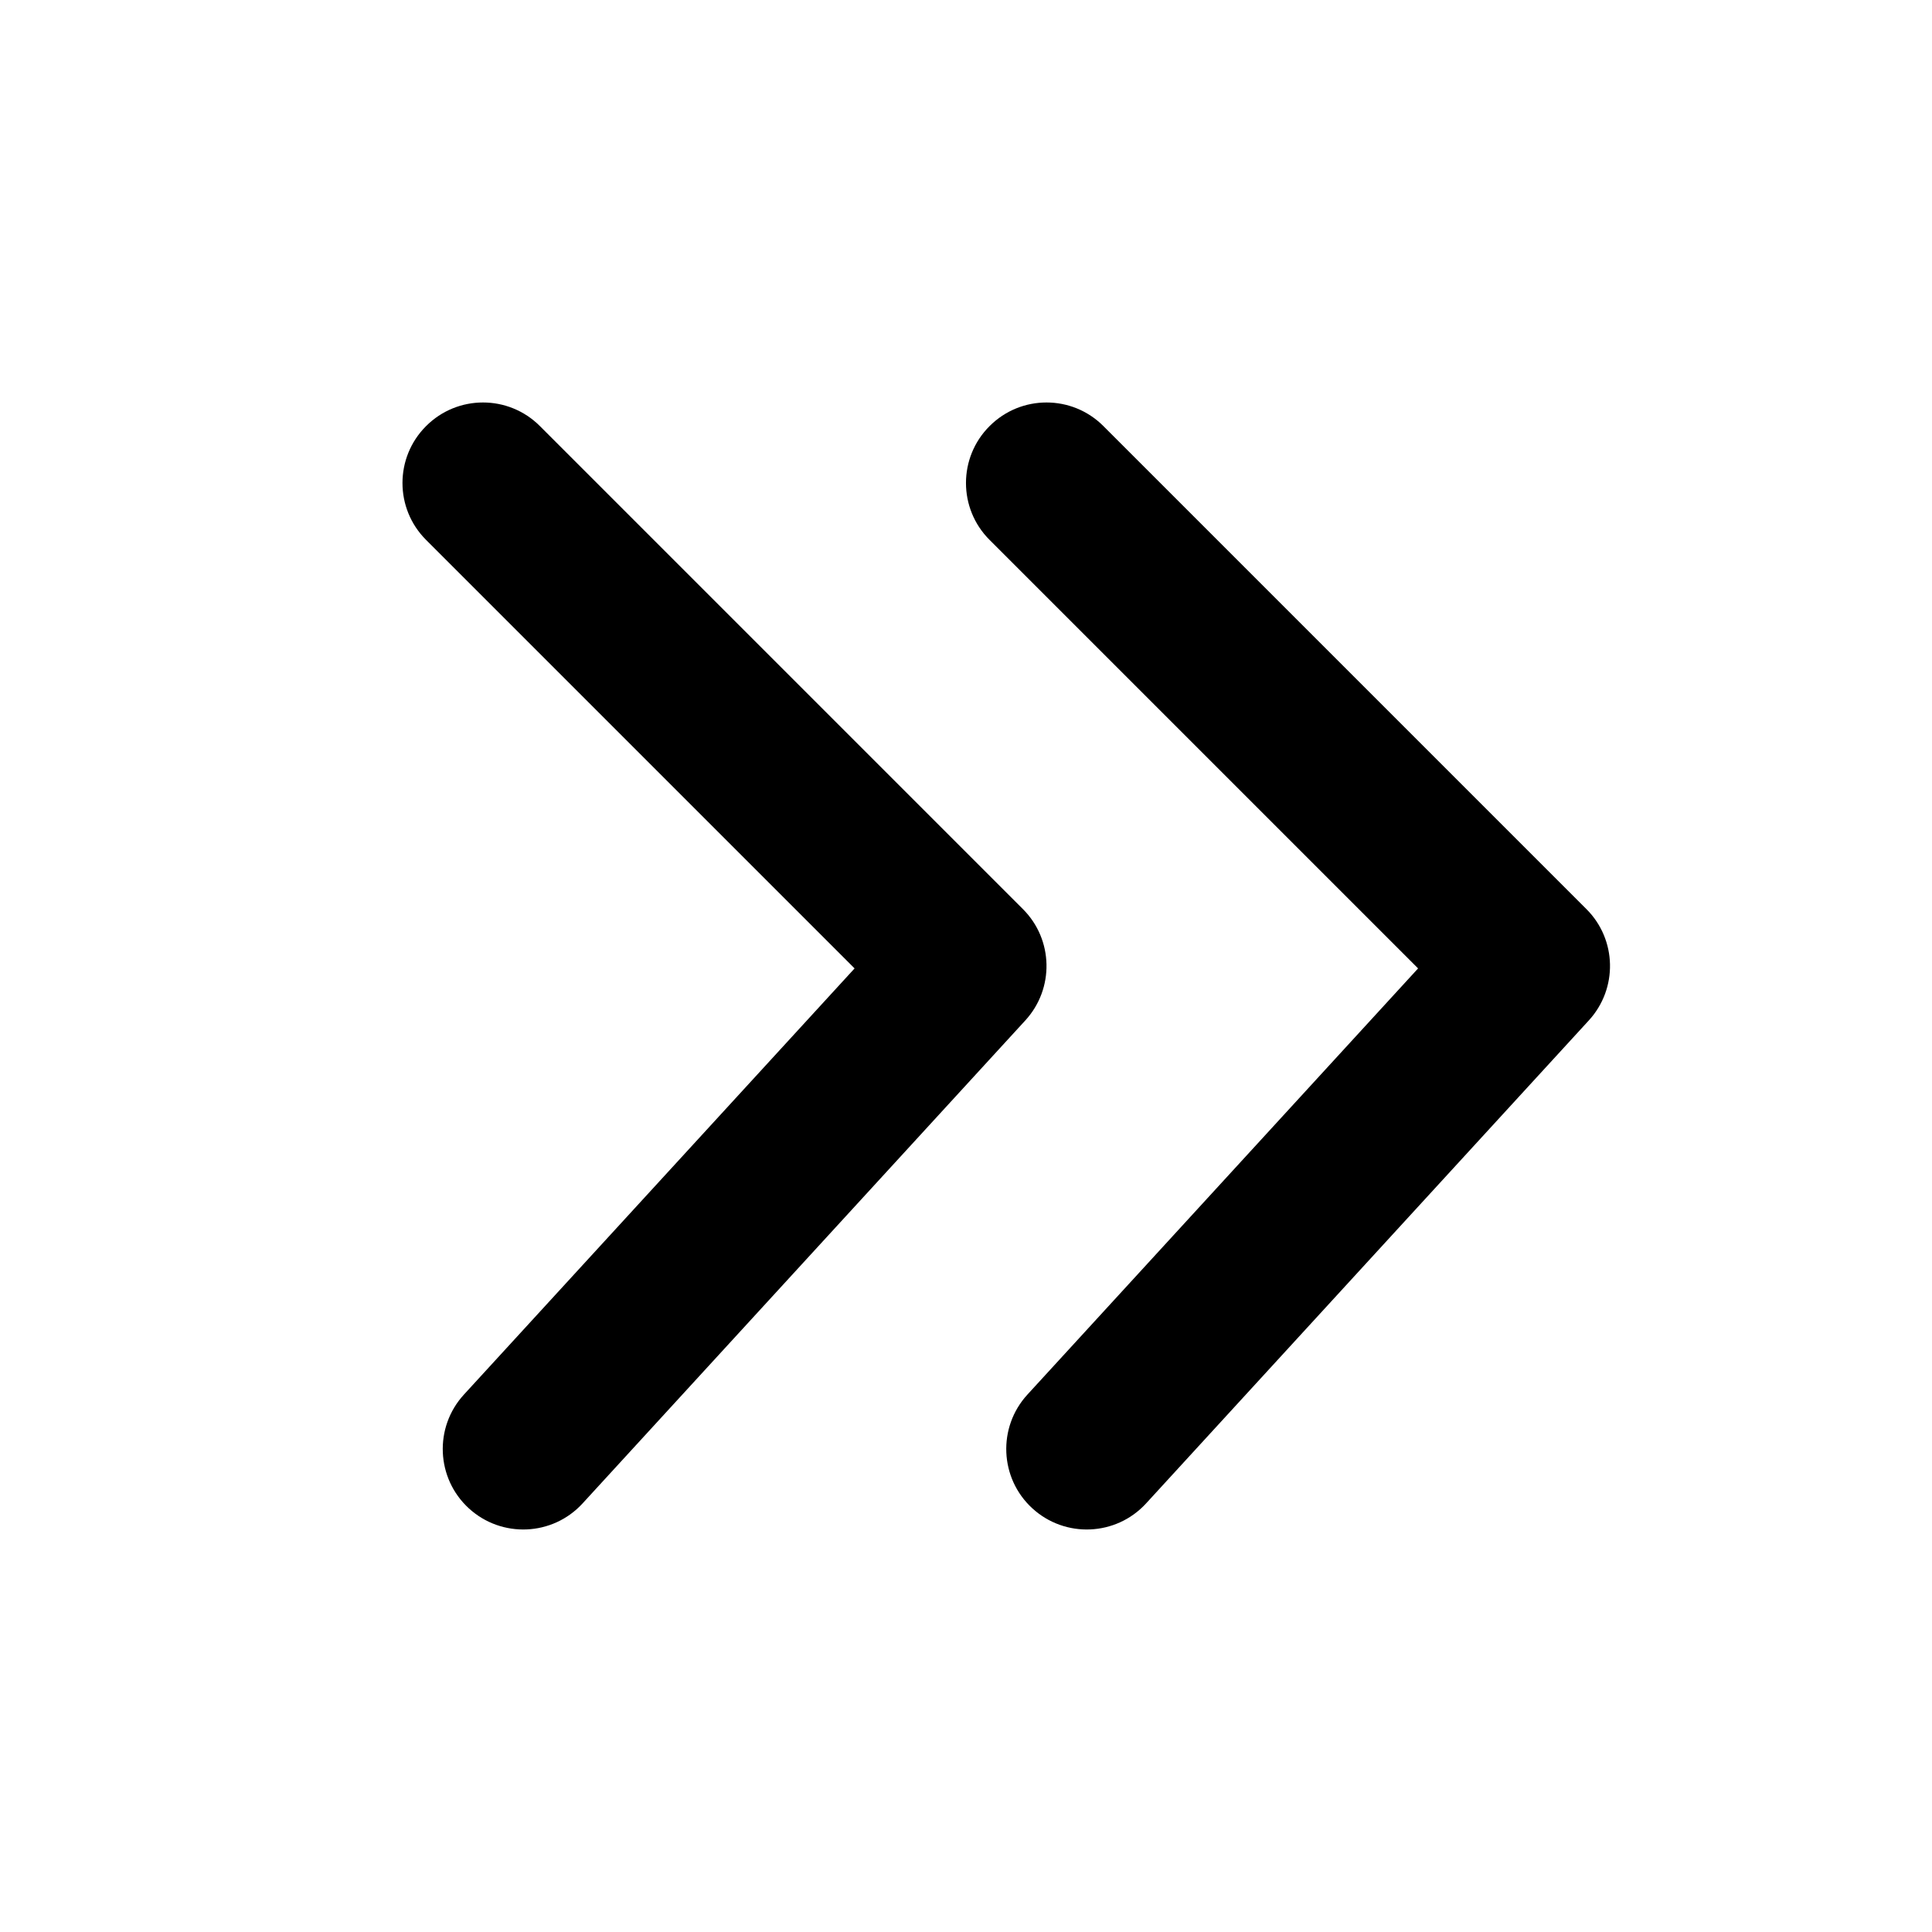 <?xml version="1.0" encoding="UTF-8"?>
<svg width="24px" height="24px" viewBox="0 0 24 24" version="1.1" xmlns="http://www.w3.org/2000/svg" xmlns:xlink="http://www.w3.org/1999/xlink">
    <!-- Generator: Sketch 50.2 (55047) - http://www.bohemiancoding.com/sketch -->
    <title>Stockholm-icons / Navigation / Angle-double-right</title>
    <desc>Created with Sketch.</desc>
    <defs></defs>
    <g id="Stockholm-icons-/-Navigation-/-Angle-double-right" stroke="none" stroke-width="1" fill="none" fill-rule="evenodd">
        <polygon id="Shape" points="0 0 24 0 24 24 0 24"></polygon>
        <path d="M12.293,6.707 C11.902,6.317 11.902,5.683 12.293,5.293 C12.683,4.902 13.317,4.902 13.707,5.293 L19.707,11.293 C20.086,11.671 20.099,12.281 19.737,12.676 L14.237,18.676 C13.864,19.083 13.231,19.11 12.824,18.737 C12.417,18.364 12.39,17.731 12.763,17.324 L17.616,12.03 L12.293,6.707 Z" id="Path-94" fill="curentColor" fill-rule="nonzero"></path>
        <path d="M3.707,15.707 C3.317,16.098 2.683,16.098 2.293,15.707 C1.902,15.317 1.902,14.683 2.293,14.293 L8.293,8.293 C8.671,7.914 9.281,7.901 9.676,8.263 L15.676,13.763 C16.083,14.136 16.11,14.769 15.737,15.176 C15.364,15.583 14.731,15.61 14.324,15.237 L9.03,10.384 L3.707,15.707 Z" id="Path-94" fill="curentColor" fill-rule="nonzero" opacity="0.3" transform="translate(9, 12) rotate(-270) translate(-9, -12) "></path>
    </g>
</svg>